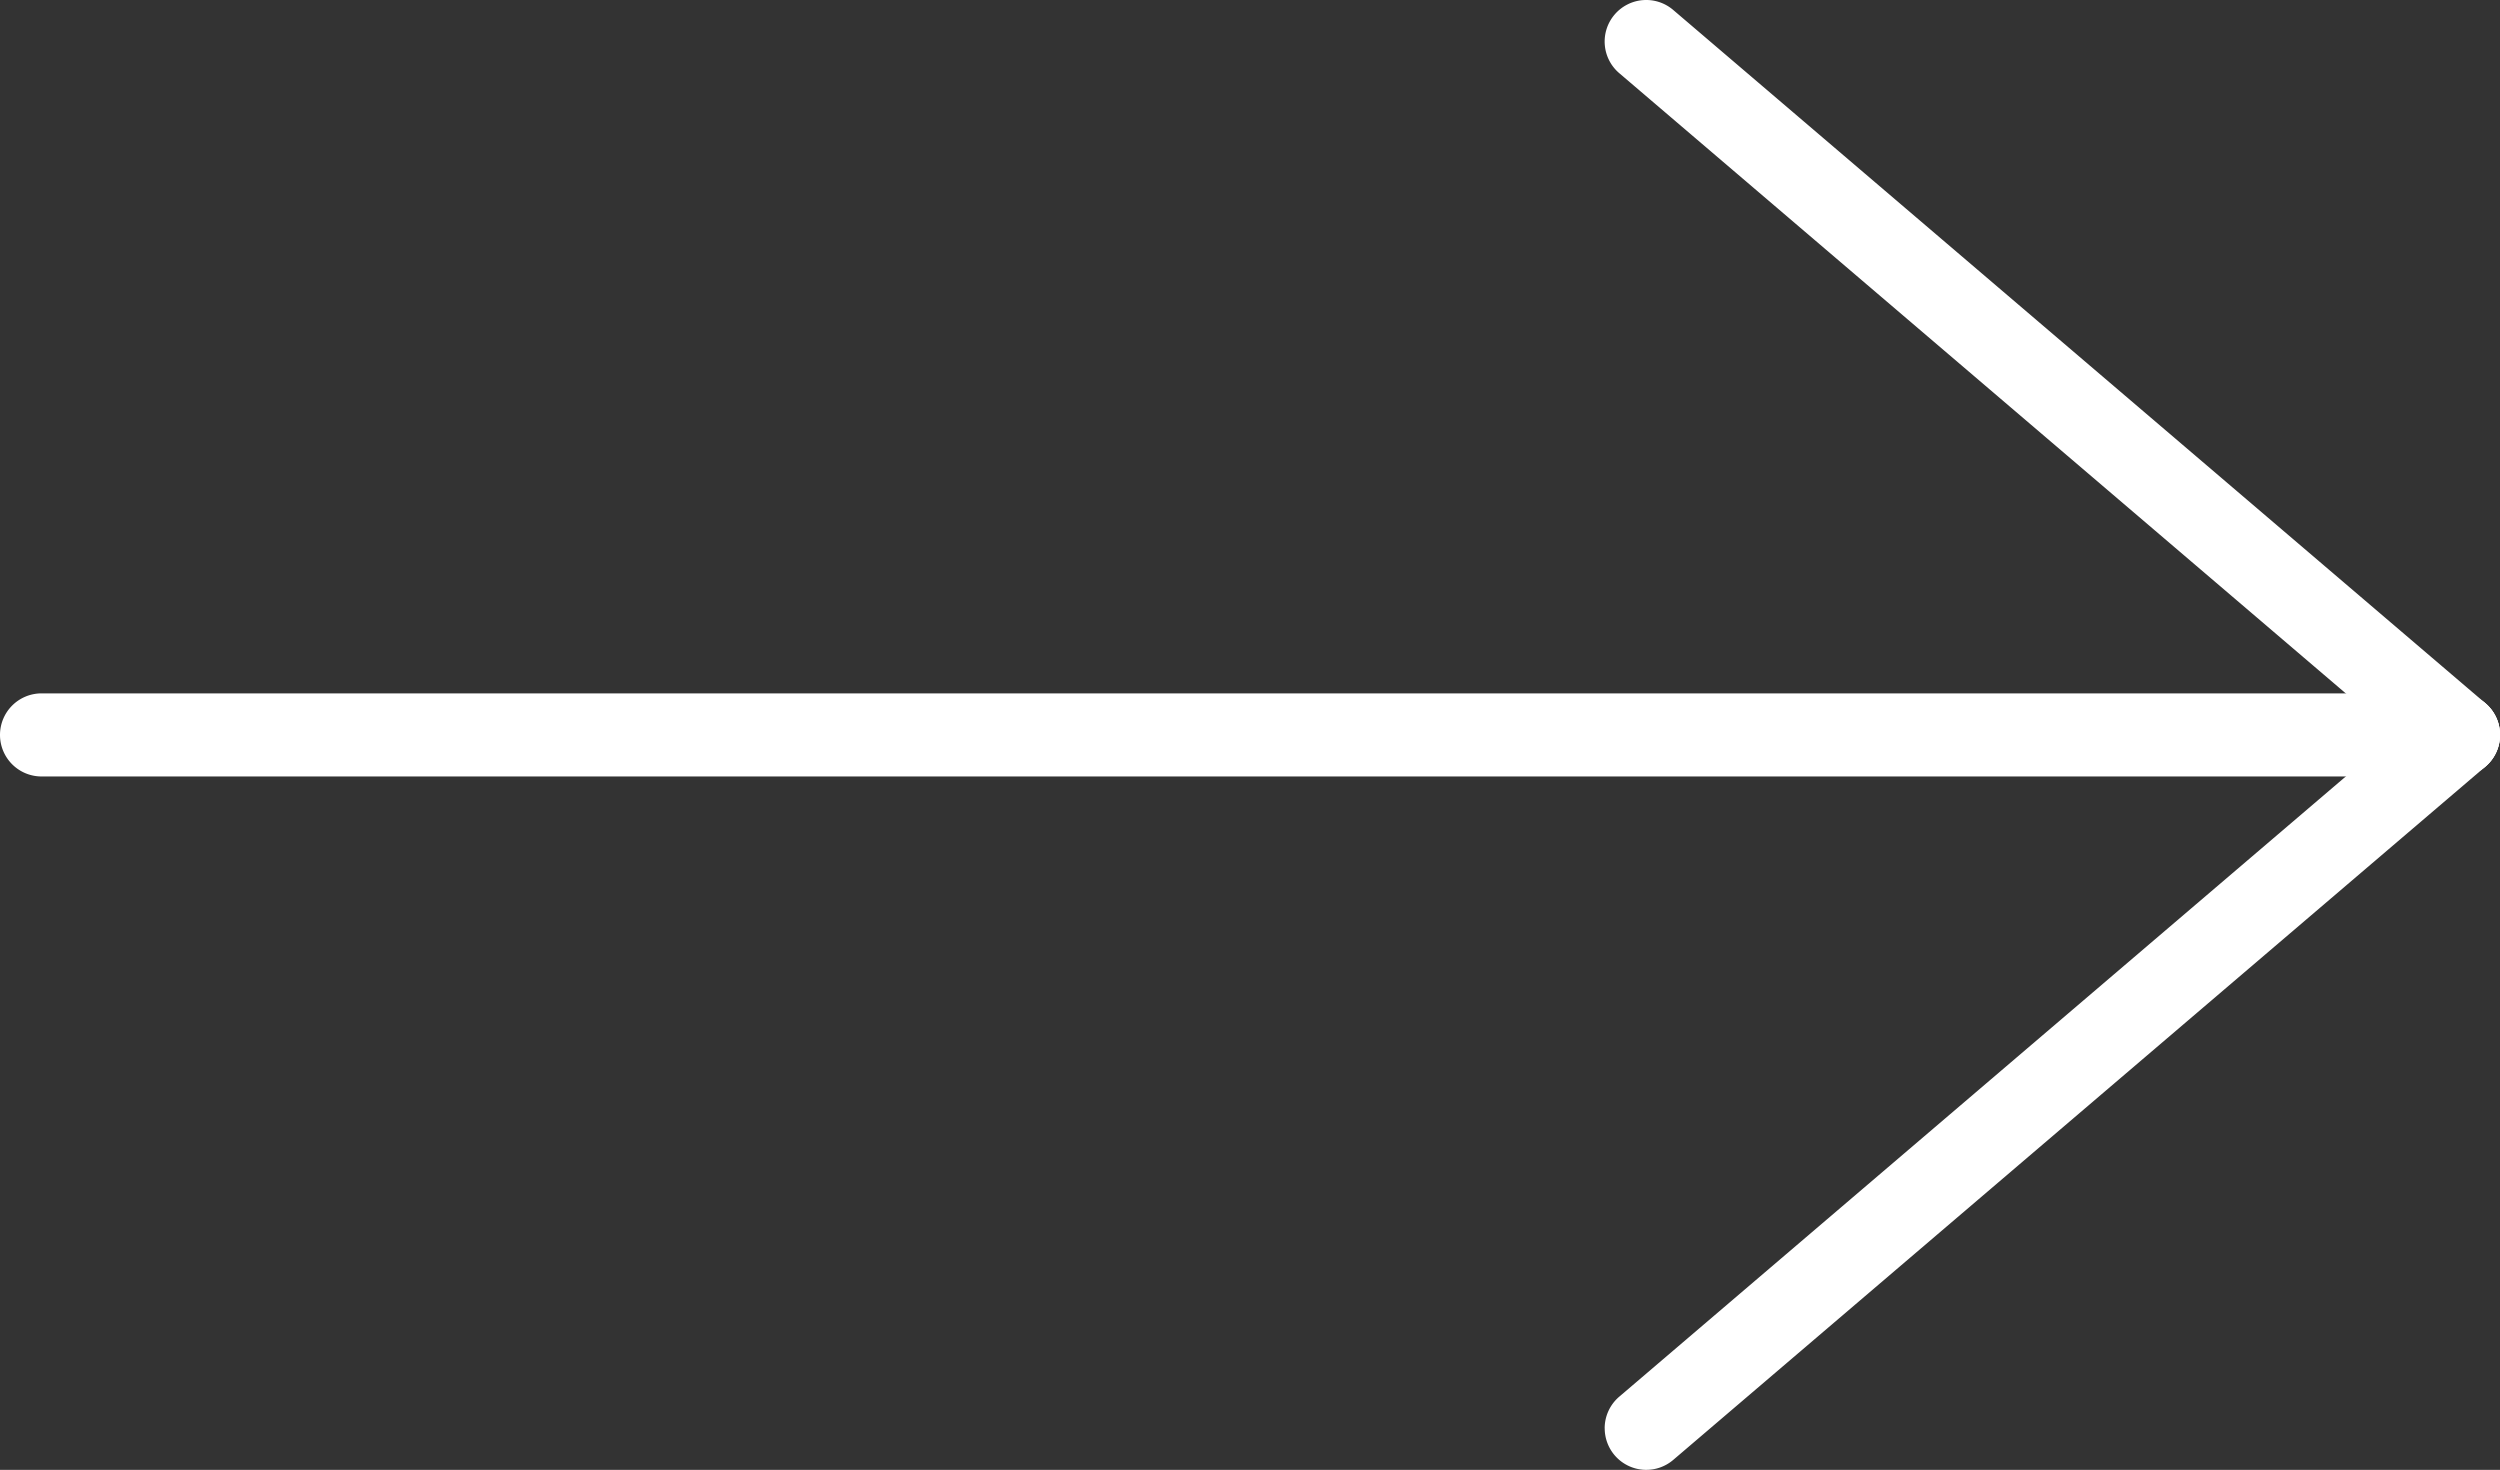 <svg xmlns="http://www.w3.org/2000/svg" width="60.173" height="35.378" viewBox="0 0 60.173 35.378">
  <rect x="0" y="0" width="60.173" height="35.378" fill="#333333" stroke="none"/>
  <g id="Group_12" data-name="Group 12" transform="translate(2134.701 -1445.614)">
    <path id="Line_1" data-name="Line 1" d="M58.173,1H0A1,1,0,0,1-1,0,1,1,0,0,1,0-1H58.173a1,1,0,0,1,1,1A1,1,0,0,1,58.173,1Z" transform="translate(-2133.701 1463.303)" fill="#fff"/>
    <path id="Line_2" data-name="Line 2" d="M19.549,17.689a1,1,0,0,1-.649-.239L-.649.761A1,1,0,0,1-.761-.649,1,1,0,0,1,.649-.761L20.2,15.928a1,1,0,0,1-.65,1.761Z" transform="translate(-2095.078 1446.614)" fill="#fff"/>
    <path id="Line_3" data-name="Line 3" d="M16.689,20.55a1,1,0,0,1-.761-.351L-.761.649A1,1,0,0,1-.649-.761a1,1,0,0,1,1.41.111L17.45,18.9a1,1,0,0,1-.76,1.649Z" transform="translate(-2075.528 1463.303) rotate(90)" fill="#fff"/>
  </g>
</svg>
